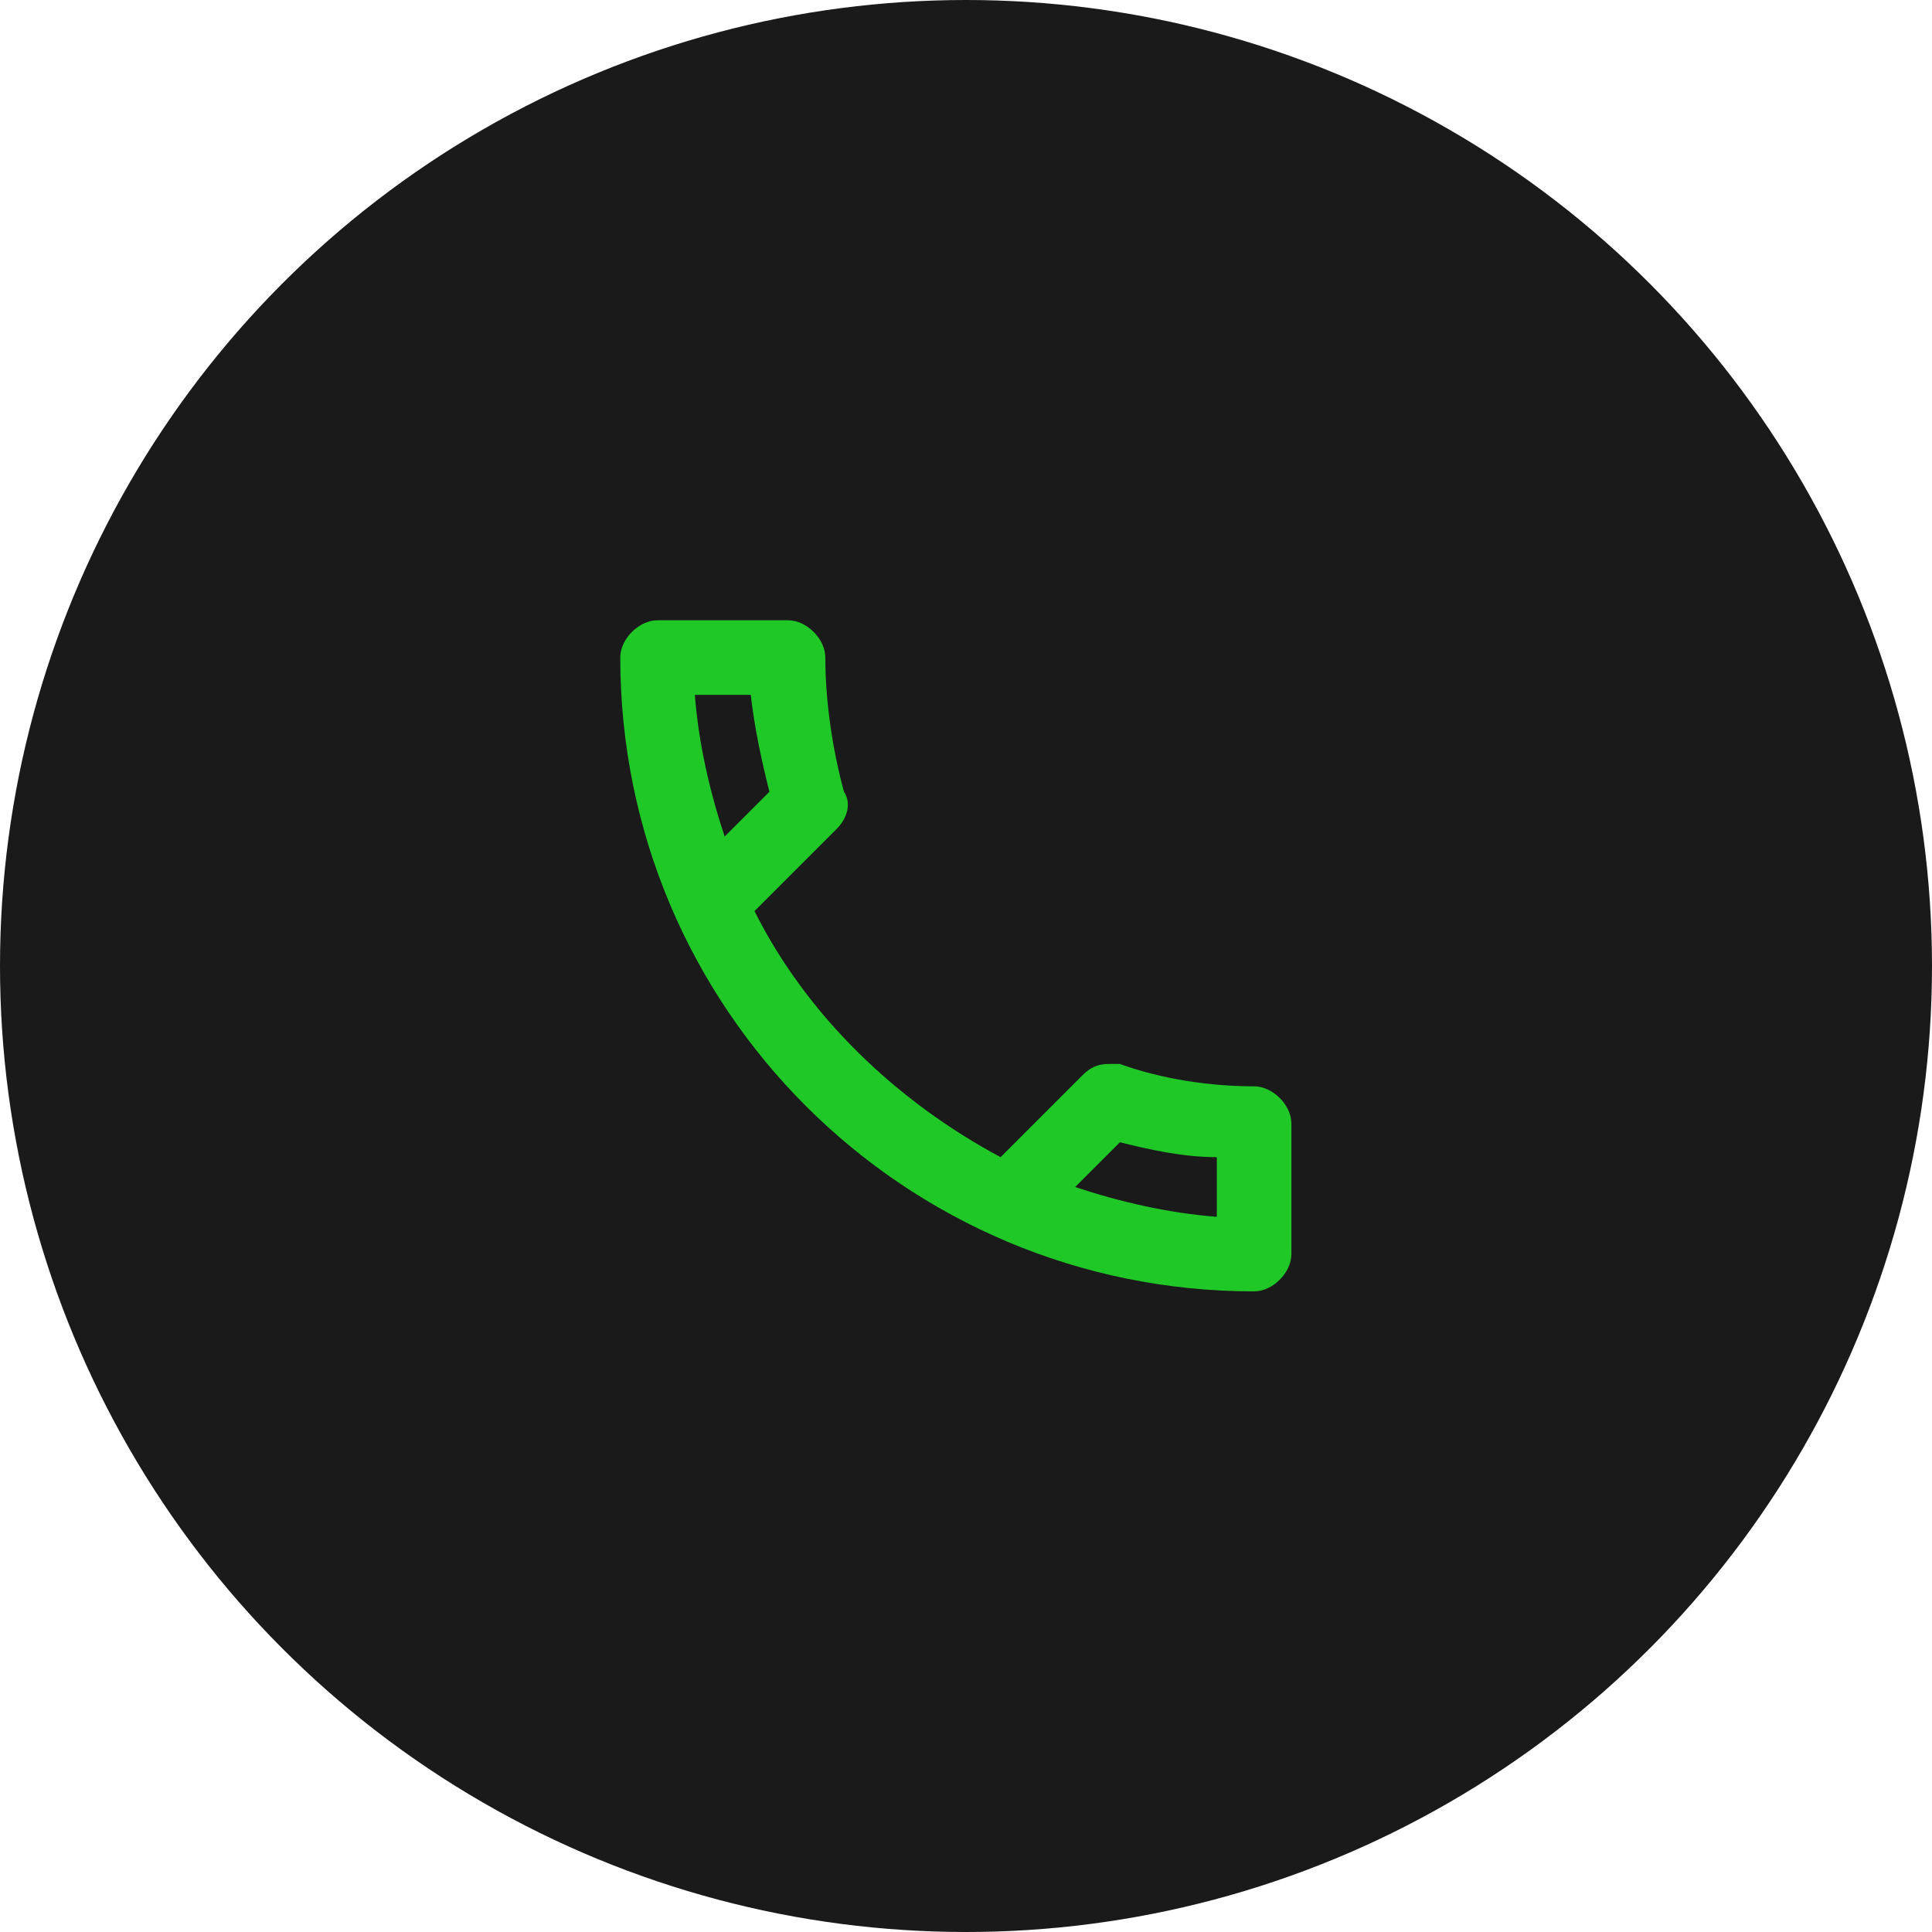 <svg width="95" height="95" viewBox="0 0 95 95" fill="none" xmlns="http://www.w3.org/2000/svg">
<circle cx="47.5" cy="47.5" r="47.5" fill="#1A1A1A"/>
<path d="M61.667 53.417C59.467 53.417 57.083 53.05 55.067 52.317C54.883 52.317 54.7 52.317 54.517 52.317C53.967 52.317 53.6 52.5 53.233 52.867L49.2 56.9C44.067 54.15 39.667 49.933 37.1 44.8L41.133 40.767C41.683 40.217 41.867 39.483 41.5 38.933C40.95 36.917 40.583 34.533 40.583 32.333C40.583 31.417 39.667 30.5 38.75 30.5H32.333C31.417 30.5 30.5 31.417 30.5 32.333C30.5 49.567 44.433 63.5 61.667 63.5C62.583 63.5 63.5 62.583 63.5 61.667V55.25C63.5 54.333 62.583 53.417 61.667 53.417ZM34.167 34.167H36.917C37.1 35.817 37.467 37.467 37.833 38.933L35.633 41.133C34.9 38.933 34.35 36.55 34.167 34.167ZM59.833 59.833C57.45 59.65 55.067 59.1 52.867 58.367L55.067 56.167C56.533 56.533 58.183 56.9 59.833 56.9V59.833Z" fill="#1FC827"/>
</svg>
